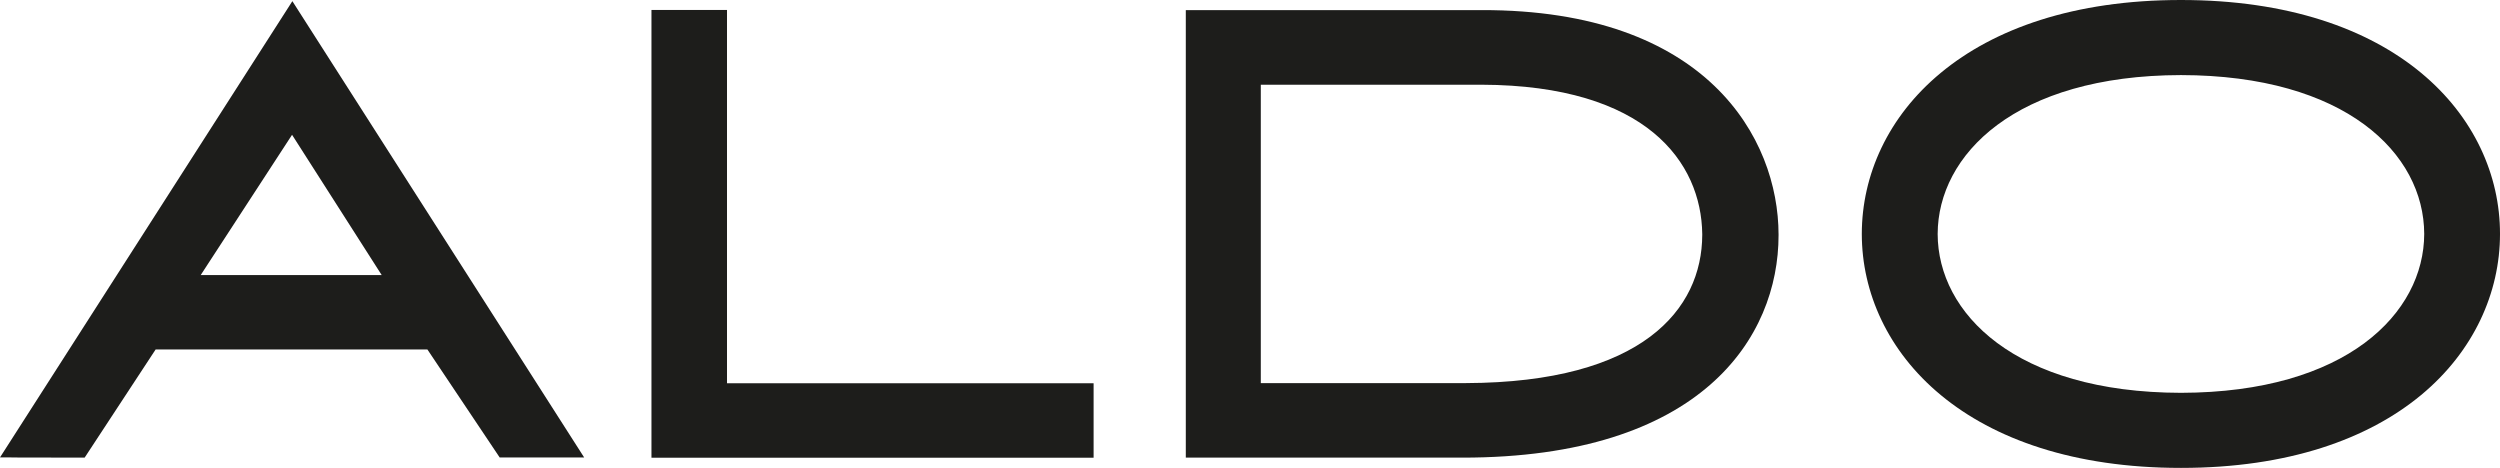 <svg width="187" height="35" viewBox="0 0 187 35" fill="none" xmlns="http://www.w3.org/2000/svg">
    <g clip-path="url(#clip0_225_690)">
        <path d="M48.73 34.237V0.745H54.38V28.668H81.801V34.237H48.73Z" fill="#1D1D1B"/>
        <path d="M109.661 28.656C122.849 28.61 127.31 23.138 127.328 17.575V17.5C127.258 12.161 123.184 6.378 110.832 6.337H94.308V28.656H109.655M109.378 34.231H88.698V0.756H110.832C127.703 0.721 133.024 10.366 133.036 17.534V17.603C133.036 21.395 131.604 25.58 127.905 28.794C124.205 32.009 118.289 34.231 109.389 34.231" fill="#1D1D1B"/>
        <path d="M163.135 29.383C175.532 29.36 181.315 23.421 181.332 17.5C181.315 11.462 175.417 5.633 163.135 5.616C150.737 5.639 144.954 11.584 144.937 17.5C144.948 23.421 150.731 29.36 163.135 29.383ZM163.135 0C171.157 0 177.119 2.159 181.09 5.443C185.055 8.721 187.006 13.119 187 17.5C187 21.874 185.049 26.278 181.09 29.556C177.125 32.835 171.163 34.999 163.146 34.999H163.135C155.112 34.999 149.15 32.84 145.179 29.556C141.214 26.278 139.263 21.88 139.263 17.5C139.263 13.119 141.208 8.721 145.179 5.443C149.15 2.159 155.112 0 163.135 0Z" fill="#1D1D1B"/>
        <path d="M15.012 20.576H28.552L21.846 10.083L15.012 20.576ZM0.854 34.214H0L21.869 0.087L43.697 34.22H37.377L31.969 26.14H11.641L6.331 34.231L0.854 34.22V34.214Z" fill="#1D1D1B"/>
    </g>
    <defs>
        <clipPath id="clip0_225_690">
            <rect width="187" height="34.993" fill="white"/>
        </clipPath>
    </defs>
</svg>
